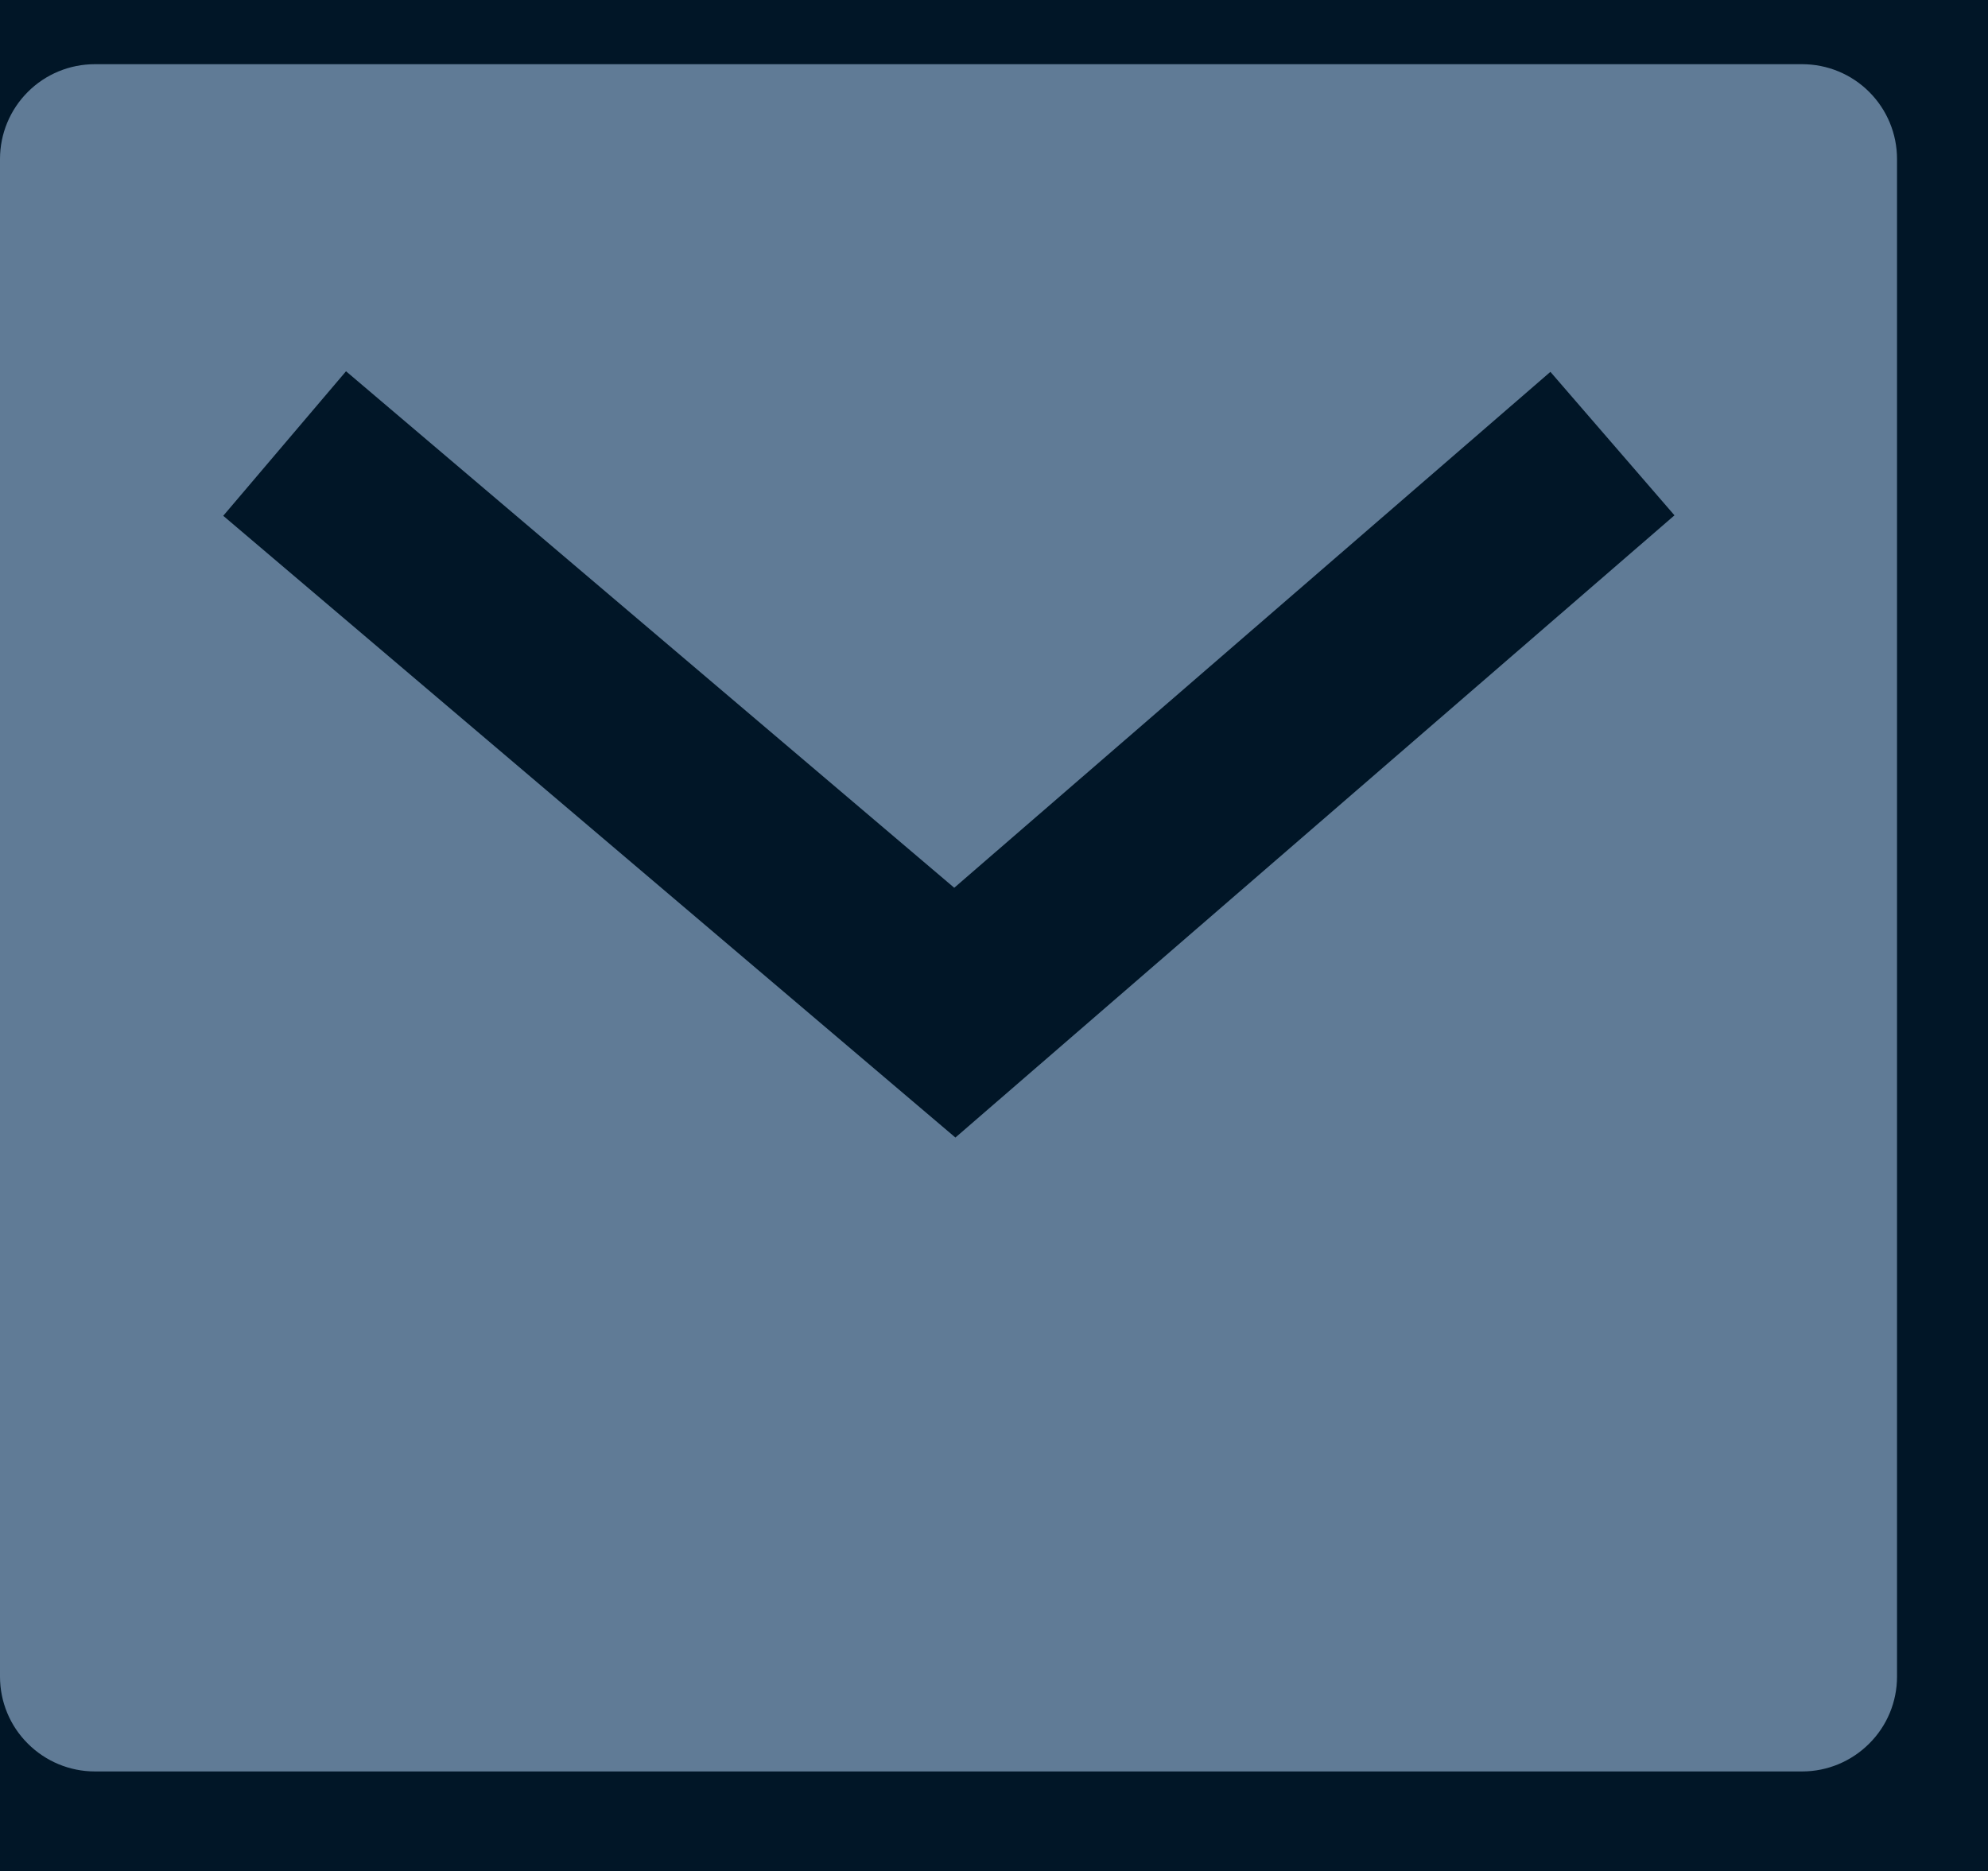 <svg width="17" height="16" viewBox="0 0 17 16" fill="none" xmlns="http://www.w3.org/2000/svg">
<rect width="17" height="16" fill="#1E1E1E"/>
<g id="About">
<path d="M-251 -510C-251 -511.105 -250.105 -512 -249 -512H2812C2813.1 -512 2814 -511.105 2814 -510V1110C2814 1111.1 2813.1 1112 2812 1112H-249C-250.104 1112 -251 1111.1 -251 1110V-510Z" fill="#404040"/>
<g id="porfolio-about-desktop">
<rect width="1920" height="1080" transform="translate(-151 -412)" fill="#010C15"/>
<rect id="Main background" x="-81.5" y="-342.5" width="1781" height="940.32" rx="7.5" fill="#011627" stroke="#1E2D3D"/>
<path id="mail-icon" d="M0.811 0.549H15.411C15.626 0.549 15.832 0.634 15.984 0.786C16.137 0.939 16.222 1.145 16.222 1.36V14.338C16.222 14.553 16.137 14.759 15.984 14.911C15.832 15.063 15.626 15.149 15.411 15.149H0.811C0.596 15.149 0.39 15.063 0.238 14.911C0.085 14.759 0 14.553 0 14.338V1.36C0 1.145 0.085 0.939 0.238 0.786C0.39 0.634 0.596 0.549 0.811 0.549ZM8.16 7.592L2.959 3.175L1.909 4.411L8.17 9.728L14.319 4.407L13.258 3.18L8.16 7.592H8.16Z" fill="#607B96"/>
</g>
<path d="M-249 -511H2812V-513H-249V-511ZM2813 -510V1110H2815V-510H2813ZM2812 1111H-249V1113H2812V1111ZM-250 1110V-510H-252V1110H-250ZM-249 1111C-249.552 1111 -250 1110.55 -250 1110H-252C-252 1111.66 -250.657 1113 -249 1113V1111ZM2813 1110C2813 1110.55 2812.55 1111 2812 1111V1113C2813.66 1113 2815 1111.66 2815 1110H2813ZM2812 -511C2812.55 -511 2813 -510.552 2813 -510H2815C2815 -511.657 2813.66 -513 2812 -513V-511ZM-249 -513C-250.657 -513 -252 -511.657 -252 -510H-250C-250 -510.552 -249.552 -511 -249 -511V-513Z" fill="white" fill-opacity="0.1"/>
</g>
</svg>
